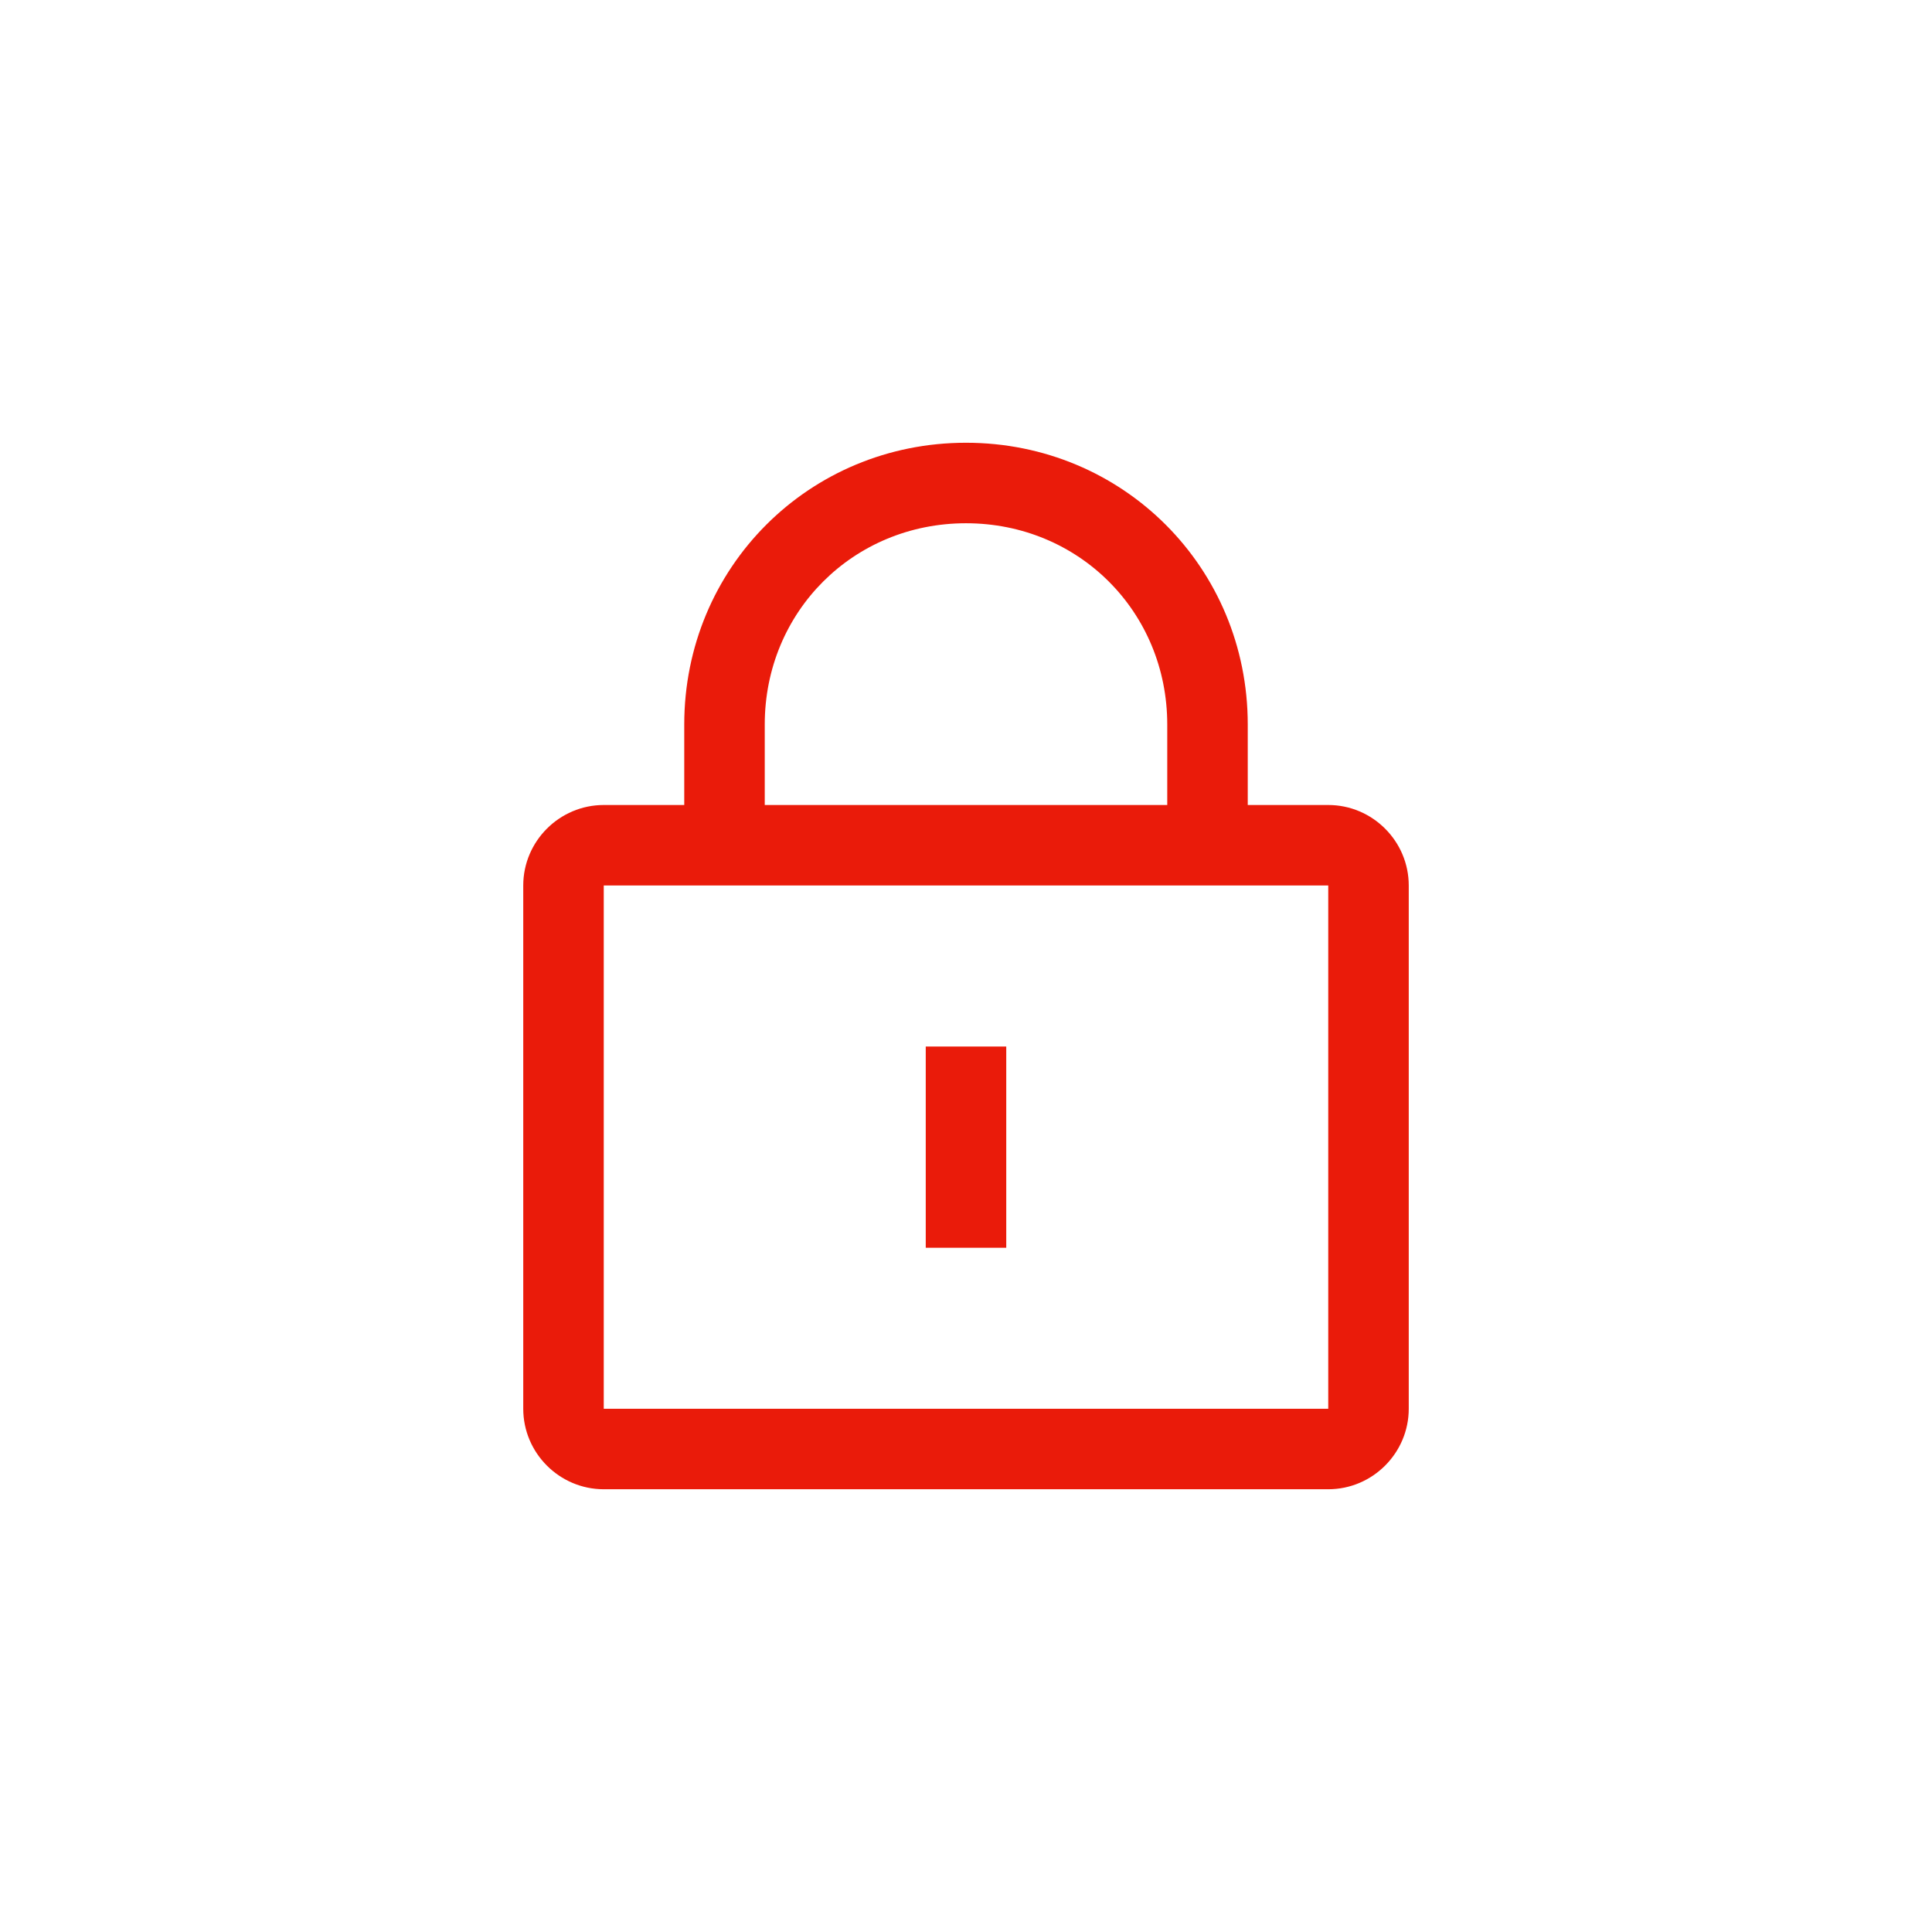 <svg width="48" height="48" viewBox="0 0 48 48" xmlns="http://www.w3.org/2000/svg">
    <path d="M33 20h-2v-2c0-3.9-3.1-7-7-7s-7 3.1-7 7v2h-2c-1.1 0-2 .9-2 2v13c0 1.1.9 2 2 2h18c1.1 0 2-.9 2-2V22c0-1.1-.9-2-2-2zm-14-2c0-2.8 2.2-5 5-5s5 2.2 5 5v2H19v-2zm14 17H15V22h18v13zm-8-9v5h-2v-5h2z" fill-rule="evenodd" fill="#EA1B0A"/>
</svg>
